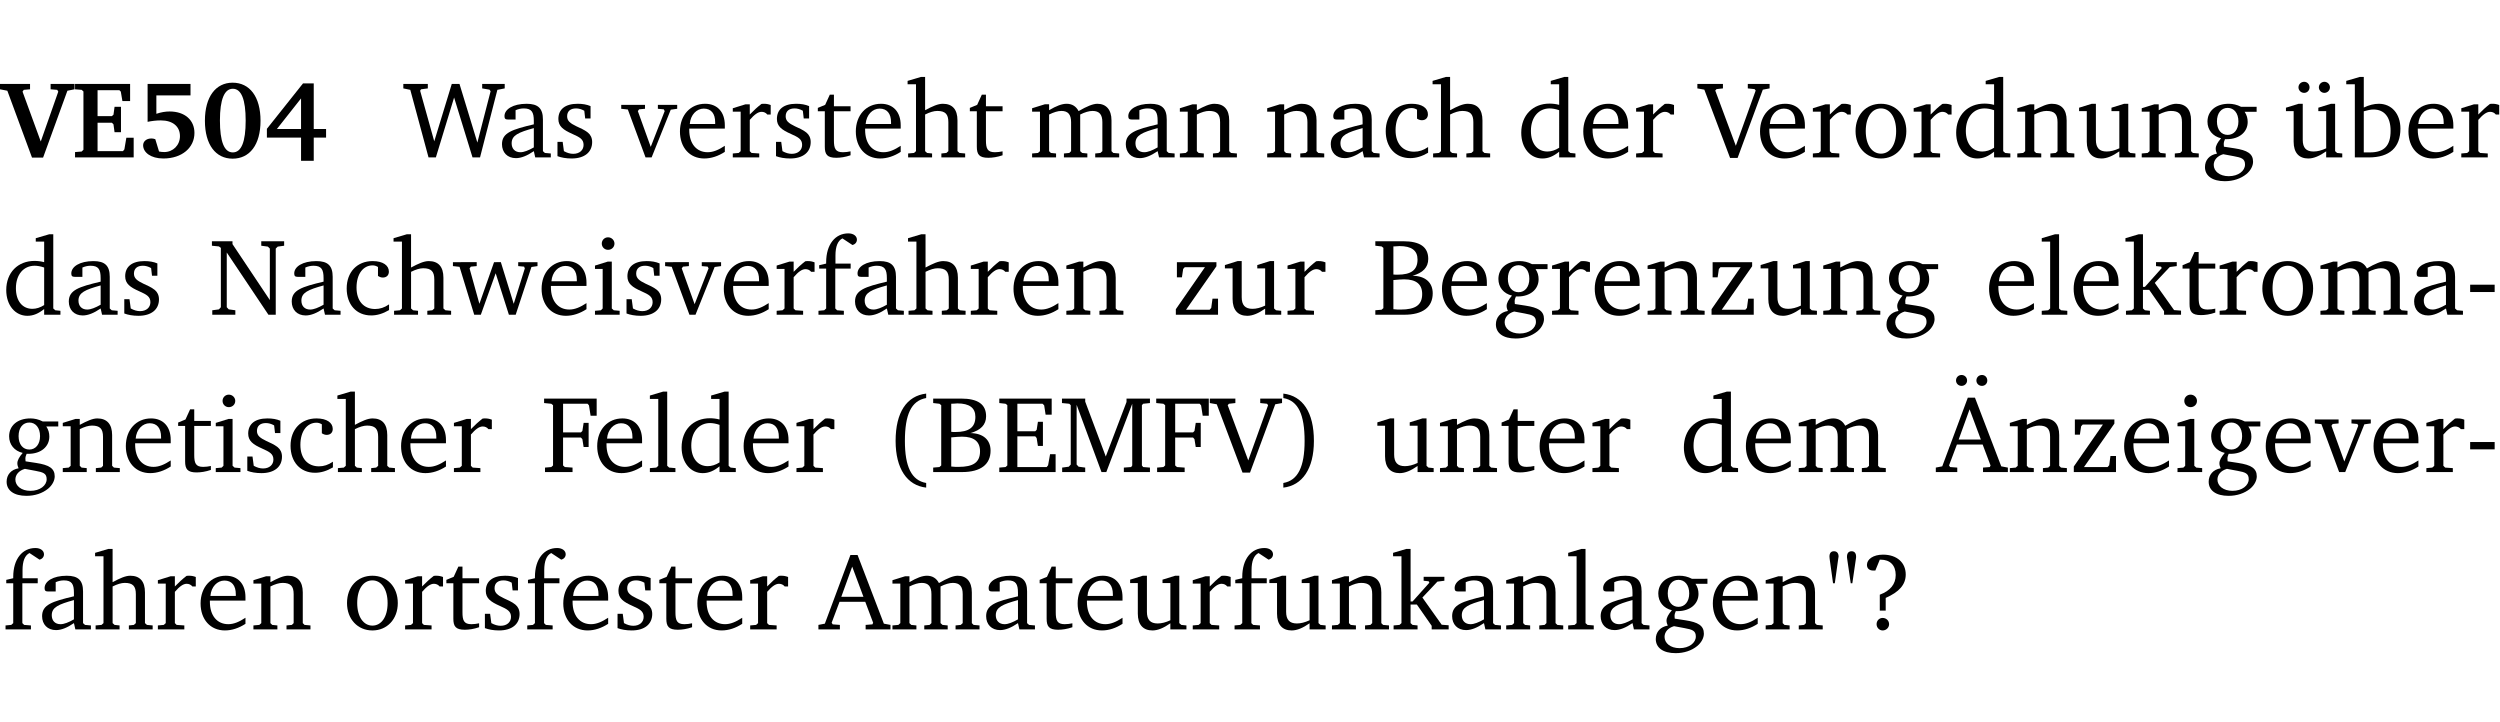 <?xml version="1.0" encoding="UTF-8" standalone="no"?>
<svg
   width="218.478pt"
   height="63.08pt"
   viewBox="0 0 218.478 63.08"
   version="1.2"
   id="svg512"
   sodipodi:docname="888dc37f0373.pdf"
   xmlns:inkscape="http://www.inkscape.org/namespaces/inkscape"
   xmlns:sodipodi="http://sodipodi.sourceforge.net/DTD/sodipodi-0.dtd"
   xmlns:xlink="http://www.w3.org/1999/xlink"
   xmlns="http://www.w3.org/2000/svg"
   xmlns:svg="http://www.w3.org/2000/svg">
  <sodipodi:namedview
     id="namedview514"
     pagecolor="#ffffff"
     bordercolor="#000000"
     borderopacity="0.25"
     inkscape:showpageshadow="2"
     inkscape:pageopacity="0.0"
     inkscape:pagecheckerboard="0"
     inkscape:deskcolor="#d1d1d1"
     inkscape:document-units="pt" />
  <defs
     id="defs133">
    <g
       id="g131">
      <symbol
         overflow="visible"
         id="glyph0-0">
        <path
           style="stroke:none"
           d=""
           id="path2" />
      </symbol>
      <symbol
         overflow="visible"
         id="glyph0-1">
        <path
           style="stroke:none"
           d="m -0.203,-6.422 v 0.469 l 0.641,0.125 2.156,5.844 H 3.562 l 2.125,-5.844 0.625,-0.125 v -0.469 H 4.219 v 0.469 L 4.797,-5.906 4.891,-5.75 3.359,-1.391 1.766,-5.75 1.875,-5.906 2.422,-5.953 v -0.469 z m 0,0"
           id="path5" />
      </symbol>
      <symbol
         overflow="visible"
         id="glyph0-2">
        <path
           style="stroke:none"
           d="m 0.281,0 h 5.125 V -1.719 H 4.766 l -0.172,1.016 -0.125,0.156 H 2.25 V -3.031 H 3.5 l 0.141,0.141 0.094,0.688 h 0.562 v -2.219 h -0.562 l -0.094,0.688 L 3.5,-3.609 H 2.25 V -5.875 h 1.906 l 0.125,0.125 0.141,0.828 H 5.094 v -1.5 h -4.812 v 0.469 l 0.578,0.047 0.156,0.141 v 5.094 l -0.156,0.156 -0.578,0.047 z m 0,0"
           id="path8" />
      </symbol>
      <symbol
         overflow="visible"
         id="glyph0-3">
        <path
           style="stroke:none"
           d="m 0.922,-6.422 v 3.312 c 0.375,-0.078 0.766,-0.125 1.156,-0.125 1.047,0 1.672,0.531 1.672,1.375 0,0.797 -0.609,1.391 -1.375,1.391 -0.156,0 -0.297,-0.016 -0.453,-0.047 L 1.594,-1.594 c -0.125,-0.047 -0.25,-0.062 -0.344,-0.062 -0.438,0 -0.719,0.266 -0.719,0.594 0,0.625 0.672,1.156 1.766,1.156 1.641,0 2.719,-0.953 2.719,-2.234 0,-1.125 -0.844,-1.875 -2.172,-1.875 -0.359,0 -0.734,0.062 -1.156,0.203 v -1.609 h 2.984 v -1 z m 0,0"
           id="path11" />
      </symbol>
      <symbol
         overflow="visible"
         id="glyph0-4">
        <path
           style="stroke:none"
           d="m 2.797,-6.531 c -1.469,0 -2.422,1.219 -2.422,3.328 0,2.109 0.953,3.312 2.422,3.312 1.484,0 2.438,-1.203 2.438,-3.312 0,-2.109 -0.953,-3.328 -2.438,-3.328 z M 2.812,-6 c 0.75,0 1.125,0.938 1.125,2.781 0,1.859 -0.375,2.781 -1.125,2.781 -0.75,0 -1.125,-0.938 -1.125,-2.797 C 1.688,-5.078 2.078,-6 2.812,-6 Z m 0,0"
           id="path14" />
      </symbol>
      <symbol
         overflow="visible"
         id="glyph0-5">
        <path
           style="stroke:none"
           d="M 3.391,-6.469 0.234,-2.5 v 0.766 H 3.219 v 2.031 h 1.109 v -2.031 H 5.406 v -0.75 H 4.328 V -6.469 Z m -0.172,1.312 v 2.672 H 1.109 Z m 0,0"
           id="path17" />
      </symbol>
      <symbol
         overflow="visible"
         id="glyph1-0">
        <path
           style="stroke:none"
           d=""
           id="path20" />
      </symbol>
      <symbol
         overflow="visible"
         id="glyph1-1">
        <path
           style="stroke:none"
           d="M 2.203,0 H 2.844 L 4.438,-5.234 6.047,0 h 0.656 l 1.516,-5.906 0.641,-0.125 v -0.391 h -1.969 v 0.391 l 0.641,0.109 0.094,0.141 -1.156,4.484 -1.562,-5.125 H 4.234 l -1.531,5.016 -1.234,-4.422 0.078,-0.125 0.594,-0.078 V -6.422 H 0 v 0.391 l 0.609,0.125 z m 0,0"
           id="path23" />
      </symbol>
      <symbol
         overflow="visible"
         id="glyph1-2">
        <path
           style="stroke:none"
           d="M 3.188,-0.547 3.312,0 H 4.672 V -0.344 L 4.156,-0.391 3.984,-0.547 V -3.312 c 0,-0.969 -0.422,-1.375 -1.422,-1.375 -1.203,0 -1.938,0.484 -1.938,1.078 0,0.219 0.078,0.297 0.297,0.297 H 1.594 V -4.125 c 0.25,-0.109 0.484,-0.156 0.719,-0.156 0.688,0 0.875,0.328 0.875,1.078 v 0.312 C 1.281,-2.438 0.406,-2.156 0.406,-1.156 c 0,0.719 0.469,1.219 1.219,1.219 0.453,0 0.969,-0.203 1.562,-0.609 z m 0,-0.328 C 2.719,-0.609 2.328,-0.453 2.016,-0.453 1.531,-0.453 1.25,-0.766 1.25,-1.234 1.25,-1.938 1.844,-2.188 3.188,-2.562 Z m 0,0"
           id="path26" />
      </symbol>
      <symbol
         overflow="visible"
         id="glyph1-3">
        <path
           style="stroke:none"
           d="M 3.297,-4.484 C 2.969,-4.625 2.594,-4.688 2.172,-4.688 c -1.094,0 -1.688,0.484 -1.688,1.328 0,0.641 0.422,0.953 1.234,1.312 0.625,0.281 0.969,0.453 0.969,0.953 0,0.453 -0.344,0.781 -0.906,0.781 -0.266,0 -0.531,-0.078 -0.812,-0.234 l -0.109,-0.812 H 0.406 v 1.25 c 0.328,0.125 0.75,0.203 1.234,0.203 1.125,0 1.797,-0.547 1.797,-1.438 0,-0.359 -0.141,-0.641 -0.375,-0.828 -0.312,-0.25 -0.672,-0.391 -1,-0.547 C 1.516,-2.984 1.25,-3.188 1.25,-3.594 c 0,-0.438 0.281,-0.688 0.781,-0.688 0.234,0 0.469,0.062 0.719,0.203 l 0.078,0.672 h 0.469 z m 0,0"
           id="path29" />
      </symbol>
      <symbol
         overflow="visible"
         id="glyph1-4">
        <path
           style="stroke:none"
           d="M -0.047,-4.594 V -4.25 L 0.531,-4.188 2.078,0 h 0.531 L 4.281,-4.172 4.844,-4.25 V -4.594 H 3.156 V -4.25 l 0.516,0.047 0.078,0.156 -1.219,3.125 -1.125,-3.125 0.109,-0.156 L 2.031,-4.25 v -0.344 z m 0,0"
           id="path32" />
      </symbol>
      <symbol
         overflow="visible"
         id="glyph1-5">
        <path
           style="stroke:none"
           d="m 4.281,-1.016 c -0.547,0.359 -1.016,0.562 -1.5,0.562 -0.969,0 -1.609,-0.734 -1.609,-1.953 0,-0.031 0,-0.078 0,-0.109 H 4.281 c 0,-0.109 0,-0.203 0,-0.297 0,-1.172 -0.672,-1.875 -1.719,-1.875 -1.281,0 -2.203,0.984 -2.203,2.422 0,1.406 0.859,2.359 2.125,2.359 0.609,0 1.219,-0.203 1.797,-0.578 z M 3.438,-2.922 H 1.219 c 0.062,-0.812 0.609,-1.344 1.219,-1.344 0.641,0 1,0.422 1,1.203 0,0.047 0,0.094 0,0.141 z m 0,0"
           id="path35" />
      </symbol>
      <symbol
         overflow="visible"
         id="glyph1-6">
        <path
           style="stroke:none"
           d="m 0.281,0 h 2.312 V -0.344 L 1.922,-0.391 1.766,-0.547 V -3.281 c 0.391,-0.453 0.719,-0.703 1.031,-0.703 0.203,0 0.375,0.078 0.5,0.234 H 3.594 V -4.578 C 3.391,-4.656 3.219,-4.688 3.016,-4.688 c -0.078,0 -0.156,0 -0.234,0.016 C 2.438,-4.406 2.094,-4.094 1.766,-3.75 v -0.891 h -0.375 L 0.281,-4.297 V -4 h 0.688 v 3.453 L 0.797,-0.391 0.281,-0.344 Z m 0,0"
           id="path38" />
      </symbol>
      <symbol
         overflow="visible"
         id="glyph1-7">
        <path
           style="stroke:none"
           d="m 0.844,-4.031 v 3.094 c 0,0.672 0.203,0.969 1,0.969 0.359,0 0.797,-0.062 1.25,-0.219 v -0.344 c -0.219,0.047 -0.438,0.078 -0.672,0.078 -0.656,0 -0.781,-0.328 -0.781,-1.047 V -4.031 H 3.094 v -0.438 H 1.641 V -5.484 H 1.281 L 0.875,-4.594 0.234,-4.328 v 0.297 z m 0,0"
           id="path41" />
      </symbol>
      <symbol
         overflow="visible"
         id="glyph1-8">
        <path
           style="stroke:none"
           d="M 1.344,-7.031 0.188,-6.688 v 0.297 h 0.734 v 5.844 L 0.75,-0.391 0.234,-0.344 V 0 h 2.094 V -0.344 L 1.891,-0.391 1.719,-0.547 V -3.75 c 0.406,-0.203 0.766,-0.312 1.062,-0.312 0.703,0 0.969,0.281 0.969,0.984 v 2.531 l -0.172,0.156 -0.438,0.047 V 0 H 5.219 v -0.344 l -0.5,-0.047 -0.172,-0.156 v -2.688 c 0,-0.969 -0.453,-1.453 -1.281,-1.453 -0.422,0 -0.906,0.219 -1.547,0.562 v -2.906 z m 0,0"
           id="path44" />
      </symbol>
      <symbol
         overflow="visible"
         id="glyph1-9">
        <path
           style="stroke:none"
           d="M 4.344,-4.047 C 4.125,-4.469 3.766,-4.688 3.297,-4.688 c -0.406,0 -0.906,0.188 -1.531,0.562 v -0.516 h -0.375 L 0.281,-4.297 V -4 h 0.688 v 3.453 L 0.797,-0.391 0.281,-0.344 V 0 H 2.375 V -0.344 L 1.922,-0.391 1.766,-0.547 V -3.75 C 2.188,-3.953 2.531,-4.062 2.844,-4.062 c 0.578,0 0.844,0.312 0.844,0.984 v 2.531 L 3.531,-0.391 3.062,-0.344 V 0 H 5.109 V -0.344 L 4.656,-0.391 4.484,-0.547 V -3.75 c 0.406,-0.203 0.781,-0.312 1.078,-0.312 0.594,0 0.859,0.312 0.859,0.984 v 2.531 L 6.25,-0.391 5.797,-0.344 V 0 h 2.094 V -0.344 L 7.375,-0.391 7.219,-0.547 v -2.688 c 0,-0.953 -0.484,-1.453 -1.234,-1.453 -0.375,0 -0.922,0.219 -1.641,0.641 z m 0,0"
           id="path47" />
      </symbol>
      <symbol
         overflow="visible"
         id="glyph1-10">
        <path
           style="stroke:none"
           d="M 0.281,0 H 2.375 V -0.344 L 1.922,-0.391 1.766,-0.547 V -3.75 c 0.406,-0.203 0.766,-0.312 1.062,-0.312 0.703,0 0.969,0.281 0.969,0.984 v 2.531 l -0.156,0.156 -0.469,0.047 V 0 h 2.094 V -0.344 L 4.75,-0.391 4.594,-0.547 v -2.688 c 0,-0.969 -0.469,-1.453 -1.297,-1.453 -0.406,0 -0.891,0.219 -1.531,0.562 v -0.516 h -0.375 L 0.281,-4.297 V -4 h 0.688 v 3.453 L 0.797,-0.391 0.281,-0.344 Z m 0,0"
           id="path50" />
      </symbol>
      <symbol
         overflow="visible"
         id="glyph1-11">
        <path
           style="stroke:none"
           d="m 4.062,-0.406 v -0.5 C 3.656,-0.625 3.266,-0.5 2.844,-0.5 c -0.984,0 -1.625,-0.688 -1.625,-1.875 0,-1.203 0.594,-1.938 1.406,-1.938 0.172,0 0.312,0.047 0.469,0.141 v 0.781 C 3.234,-3.297 3.375,-3.25 3.516,-3.25 c 0.328,0 0.531,-0.203 0.531,-0.516 C 4.047,-4.312 3.531,-4.688 2.625,-4.688 c -1.344,0 -2.266,0.953 -2.266,2.391 0,1.406 0.844,2.359 2.141,2.359 0.516,0 1.031,-0.156 1.562,-0.469 z m 0,0"
           id="path53" />
      </symbol>
      <symbol
         overflow="visible"
         id="glyph1-12">
        <path
           style="stroke:none"
           d="M 3.656,-6.391 V -4.594 C 3.359,-4.672 3.078,-4.703 2.812,-4.703 c -1.453,0 -2.469,1.016 -2.469,2.547 0,1.344 0.797,2.25 1.844,2.25 0.531,0 0.984,-0.203 1.469,-0.594 V 0 H 5.078 V -0.344 L 4.625,-0.391 4.453,-0.547 V -7.031 H 4.094 L 2.922,-6.688 v 0.297 z m 0,5.547 C 3.312,-0.625 2.969,-0.516 2.625,-0.516 c -0.859,0 -1.438,-0.672 -1.438,-1.797 0,-1.203 0.672,-1.969 1.641,-1.969 0.219,0 0.516,0.047 0.828,0.156 z m 0,0"
           id="path56" />
      </symbol>
      <symbol
         overflow="visible"
         id="glyph1-13">
        <path
           style="stroke:none"
           d="m -0.219,-6.422 v 0.391 l 0.609,0.109 2.25,5.969 h 0.656 L 5.5,-5.922 6.094,-6.031 V -6.422 H 4.188 v 0.391 l 0.594,0.062 0.094,0.125 -1.734,4.828 -1.797,-4.828 0.109,-0.125 0.562,-0.062 v -0.391 z m 0,0"
           id="path59" />
      </symbol>
      <symbol
         overflow="visible"
         id="glyph1-14">
        <path
           style="stroke:none"
           d="m 2.578,-4.688 c -1.297,0 -2.219,0.953 -2.219,2.391 0,1.406 0.938,2.391 2.219,2.391 1.281,0 2.219,-0.984 2.219,-2.391 0,-1.422 -0.938,-2.391 -2.219,-2.391 z m 0,0.406 c 0.766,0 1.328,0.75 1.328,1.984 0,1.234 -0.562,1.969 -1.328,1.969 -0.766,0 -1.328,-0.75 -1.328,-1.969 0,-1.25 0.547,-1.984 1.328,-1.984 z m 0,0"
           id="path62" />
      </symbol>
      <symbol
         overflow="visible"
         id="glyph1-15">
        <path
           style="stroke:none"
           d="M 1.359,-4.688 0.25,-4.344 v 0.297 H 0.922 V -1.375 c 0,0.969 0.469,1.469 1.281,1.469 0.469,0 0.984,-0.219 1.562,-0.625 V 0 h 1.406 V -0.344 L 4.719,-0.391 4.547,-0.547 V -4.688 H 4.188 l -1.109,0.344 v 0.297 h 0.688 v 3.25 C 3.359,-0.609 3,-0.516 2.656,-0.516 c -0.641,0 -0.938,-0.328 -0.938,-1.016 V -4.688 Z m 0,0"
           id="path65" />
      </symbol>
      <symbol
         overflow="visible"
         id="glyph1-16">
        <path
           style="stroke:none"
           d="M 3.531,-4.422 C 3.172,-4.609 2.812,-4.688 2.453,-4.688 c -1.141,0 -1.859,0.641 -1.859,1.562 0,0.719 0.453,1.281 1.188,1.453 -0.312,0.359 -0.469,0.656 -0.469,0.906 0,0.156 0.047,0.297 0.109,0.438 C 0.766,-0.219 0.375,0.234 0.375,0.844 0.375,1.609 1.016,2.078 2.109,2.078 2.844,2.078 3.5,1.859 4,1.453 4.375,1.141 4.578,0.734 4.578,0.375 c 0,-0.703 -0.5,-1 -1.625,-1.172 L 2.031,-0.938 c 0,-0.109 -0.016,-0.188 -0.016,-0.234 0,-0.141 0.047,-0.297 0.109,-0.422 0.062,0 0.109,0 0.156,0 1.109,0 1.828,-0.641 1.828,-1.5 0,-0.328 -0.078,-0.609 -0.266,-0.891 h 1.047 v -0.438 z m -1.172,0.094 c 0.547,0 0.938,0.453 0.938,1.188 0,0.719 -0.391,1.172 -0.938,1.172 -0.562,0 -0.938,-0.453 -0.938,-1.172 0,-0.734 0.375,-1.188 0.938,-1.188 z M 1.969,-0.281 2.891,-0.109 C 3.562,0.016 3.875,0.109 3.875,0.625 c 0,0.547 -0.578,1.016 -1.422,1.016 -0.797,0 -1.312,-0.438 -1.312,-0.984 0,-0.422 0.297,-0.781 0.828,-0.938 z m 0,0"
           id="path68" />
      </symbol>
      <symbol
         overflow="visible"
         id="glyph1-17">
        <path
           style="stroke:none"
           d="M 1.359,-4.688 0.25,-4.344 v 0.297 H 0.922 V -1.375 c 0,0.969 0.469,1.469 1.281,1.469 0.469,0 0.984,-0.219 1.562,-0.625 V 0 h 1.406 V -0.344 L 4.719,-0.391 4.547,-0.547 V -4.688 H 4.188 l -1.109,0.344 v 0.297 h 0.688 v 3.25 C 3.359,-0.609 3,-0.516 2.656,-0.516 c -0.641,0 -0.938,-0.328 -0.938,-1.016 V -4.688 Z M 1.844,-6.609 c -0.281,0 -0.5,0.219 -0.5,0.484 0,0.266 0.219,0.484 0.5,0.484 0.266,0 0.469,-0.219 0.469,-0.484 0,-0.266 -0.203,-0.484 -0.469,-0.484 z m 1.766,0 c -0.266,0 -0.484,0.219 -0.484,0.484 0,0.266 0.219,0.484 0.484,0.484 0.266,0 0.484,-0.219 0.484,-0.484 0,-0.266 -0.219,-0.484 -0.484,-0.484 z m 0,0"
           id="path71" />
      </symbol>
      <symbol
         overflow="visible"
         id="glyph1-18">
        <path
           style="stroke:none"
           d="M 1.25,-7.031 0.078,-6.688 v 0.297 h 0.75 V 0 h 1.219 C 3.875,0 4.812,-0.875 4.812,-2.516 4.812,-3.812 4.047,-4.688 2.922,-4.688 c -0.422,0 -0.844,0.109 -1.312,0.328 V -7.031 Z M 1.609,-0.438 V -4.031 C 1.938,-4.125 2.219,-4.188 2.453,-4.188 c 0.953,0 1.5,0.656 1.5,1.859 0,1.312 -0.562,1.891 -1.812,1.891 -0.047,0 -0.234,0 -0.531,0 z m 0,0"
           id="path74" />
      </symbol>
      <symbol
         overflow="visible"
         id="glyph1-19">
        <path
           style="stroke:none"
           d="M 0.281,0 H 2.297 V -0.391 L 1.719,-0.469 1.547,-0.656 V -5.438 L 5.188,0 H 5.828 V -5.781 L 6,-5.953 6.562,-6.031 v -0.391 h -2 V -6.031 L 5.141,-5.953 5.312,-5.781 v 4.5 L 2.047,-6.172 v -0.25 H 0.25 v 0.391 l 0.609,0.062 0.172,0.125 v 5.188 l -0.172,0.188 -0.578,0.078 z m 0,0"
           id="path77" />
      </symbol>
      <symbol
         overflow="visible"
         id="glyph1-20">
        <path
           style="stroke:none"
           d="M -0.016,-4.594 V -4.25 L 0.562,-4.188 1.844,0 H 2.422 L 3.719,-3.625 4.875,0 H 5.469 L 6.844,-4.172 7.375,-4.25 V -4.594 H 5.688 V -4.25 l 0.516,0.047 0.062,0.156 -0.969,3.094 -1.125,-3.641 H 3.578 L 2.297,-0.953 1.438,-4.047 1.547,-4.203 2.062,-4.25 v -0.344 z m 0,0"
           id="path80" />
      </symbol>
      <symbol
         overflow="visible"
         id="glyph1-21">
        <path
           style="stroke:none"
           d="m 1.469,-6.766 c -0.297,0 -0.547,0.234 -0.547,0.547 0,0.312 0.25,0.547 0.547,0.547 0.312,0 0.562,-0.234 0.562,-0.547 0,-0.297 -0.25,-0.547 -0.562,-0.547 z m -0.031,2.125 -1.109,0.344 V -4 H 1 v 3.453 L 0.844,-0.391 0.328,-0.344 V 0 h 2.156 V -0.344 L 1.969,-0.391 1.797,-0.547 v -4.094 z m 0,0"
           id="path83" />
      </symbol>
      <symbol
         overflow="visible"
         id="glyph1-22">
        <path
           style="stroke:none"
           d="M 0.281,0 H 2.5 V -0.344 L 1.906,-0.391 1.75,-0.547 V -4.031 h 1.344 v -0.438 H 1.766 v -0.703 c 0,-0.797 0.203,-1.297 0.609,-1.5 L 3.25,-6.094 c 0.25,-0.062 0.391,-0.25 0.391,-0.469 0,-0.312 -0.297,-0.547 -0.75,-0.547 -1.125,0 -1.938,0.938 -1.938,2.531 0,0.031 0,0.062 0,0.109 L 0.344,-4.328 v 0.297 h 0.609 v 3.484 l -0.172,0.156 -0.5,0.047 z m 0,0"
           id="path86" />
      </symbol>
      <symbol
         overflow="visible"
         id="glyph1-23">
        <path
           style="stroke:none"
           d="M 0.438,0 H 4.125 V -1.406 H 3.641 L 3.531,-0.594 3.391,-0.438 h -2.062 l 2.656,-3.797 V -4.594 H 0.531 v 1.328 h 0.438 L 1.078,-4 1.219,-4.156 H 2.984 L 0.438,-0.484 Z m 0,0"
           id="path89" />
      </symbol>
      <symbol
         overflow="visible"
         id="glyph1-24">
        <path
           style="stroke:none"
           d="m 0.312,-6.422 v 0.391 l 0.547,0.062 0.156,0.125 v 5.266 L 0.859,-0.438 0.312,-0.391 V 0 h 2.531 c 1.625,0 2.484,-0.672 2.484,-1.875 0,-0.938 -0.641,-1.516 -1.766,-1.531 0.906,-0.25 1.375,-0.734 1.375,-1.469 0,-1.047 -0.719,-1.547 -2.188,-1.547 z m 1.578,2.906 V -5.969 C 2.125,-5.969 2.297,-6 2.422,-6 3.484,-6 4,-5.609 4,-4.828 4,-3.906 3.438,-3.5 2.25,-3.5 c -0.125,0 -0.234,0 -0.359,-0.016 z m 0,3.031 V -3.031 c 0.359,-0.031 0.688,-0.062 0.938,-0.062 1.047,0 1.578,0.422 1.578,1.281 0,0.969 -0.594,1.359 -1.875,1.359 -0.203,0 -0.422,0 -0.641,-0.031 z m 0,0"
           id="path92" />
      </symbol>
      <symbol
         overflow="visible"
         id="glyph1-25">
        <path
           style="stroke:none"
           d="M 0.266,0 H 2.5 V -0.344 L 1.953,-0.391 1.781,-0.547 V -7.031 H 1.422 l -1.156,0.344 v 0.297 H 1 v 5.844 l -0.172,0.156 -0.562,0.047 z m 0,0"
           id="path95" />
      </symbol>
      <symbol
         overflow="visible"
         id="glyph1-26">
        <path
           style="stroke:none"
           d="m 0.234,0 h 2.094 v -0.344 l -0.438,-0.047 -0.172,-0.156 v -1.625 H 2.266 L 3.562,-0.312 V 0 H 5.047 V -0.359 L 4.438,-0.406 2.75,-2.781 4.062,-4.172 4.672,-4.25 v -0.344 h -1.812 V -4.25 l 0.438,0.047 0.062,0.125 -1.469,1.641 H 1.719 v -4.594 h -0.375 L 0.188,-6.688 v 0.297 h 0.734 v 5.844 L 0.75,-0.391 0.234,-0.344 Z m 0,0"
           id="path98" />
      </symbol>
      <symbol
         overflow="visible"
         id="glyph1-27">
        <path
           style="stroke:none"
           d="m 0.453,-2.625 v 0.641 H 2.594 V -2.625 Z m 0,0"
           id="path101" />
      </symbol>
      <symbol
         overflow="visible"
         id="glyph1-28">
        <path
           style="stroke:none"
           d="M 0.312,0 H 2.719 V -0.391 L 2.047,-0.438 1.891,-0.578 v -2.438 h 1.562 L 3.578,-2.875 3.688,-2.188 H 4.125 V -4.297 H 3.688 l -0.109,0.703 -0.125,0.125 h -1.562 v -2.5 H 4.031 l 0.125,0.141 0.141,0.906 h 0.531 v -1.5 h -4.594 v 0.391 l 0.625,0.062 0.156,0.125 v 5.266 L 0.859,-0.438 0.312,-0.391 Z m 0,0"
           id="path104" />
      </symbol>
      <symbol
         overflow="visible"
         id="glyph1-29">
        <path
           style="stroke:none"
           d="M 3.688,-6.859 C 1.984,-6.656 1.016,-5.219 1.016,-2.719 c 0,2.438 1.016,3.891 2.672,4.078 V 0.953 C 2.406,0.734 1.828,-0.469 1.828,-2.719 c 0,-2.297 0.547,-3.516 1.859,-3.75 z m 0,0"
           id="path107" />
      </symbol>
      <symbol
         overflow="visible"
         id="glyph1-30">
        <path
           style="stroke:none"
           d="M 0.312,0 H 5.234 V -1.562 H 4.75 l -0.172,0.969 -0.125,0.156 h -2.562 V -3.125 h 1.562 l 0.125,0.156 0.109,0.688 H 4.125 V -4.391 H 3.688 l -0.109,0.703 -0.125,0.125 h -1.562 V -5.969 H 4.094 l 0.141,0.141 0.125,0.812 h 0.531 v -1.406 H 0.312 v 0.391 l 0.547,0.062 0.156,0.125 v 5.266 L 0.859,-0.438 0.312,-0.391 Z m 0,0"
           id="path110" />
      </symbol>
      <symbol
         overflow="visible"
         id="glyph1-31">
        <path
           style="stroke:none"
           d="M 0.297,0 H 2.312 V -0.391 L 1.734,-0.469 1.562,-0.656 V -5.875 L 3.734,0 H 4.156 l 2.266,-5.969 v 5.391 L 6.328,-0.438 5.688,-0.391 V 0 H 7.969 V -0.391 L 7.375,-0.438 7.266,-0.578 V -5.844 L 7.375,-5.969 7.969,-6.031 V -6.422 H 5.922 V -6.125 L 4.109,-1.359 2.312,-6.156 V -6.422 H 0.281 v 0.391 l 0.641,0.062 0.125,0.125 v 5.188 L 0.875,-0.469 0.297,-0.391 Z m 0,0"
           id="path113" />
      </symbol>
      <symbol
         overflow="visible"
         id="glyph1-32">
        <path
           style="stroke:none"
           d="m 0.297,-6.859 v 0.391 c 1.312,0.234 1.859,1.453 1.859,3.75 0,2.25 -0.578,3.453 -1.859,3.672 v 0.406 c 1.656,-0.188 2.672,-1.641 2.672,-4.078 0,-2.5 -0.969,-3.938 -2.672,-4.141 z m 0,0"
           id="path116" />
      </symbol>
      <symbol
         overflow="visible"
         id="glyph1-33">
        <path
           style="stroke:none"
           d="m 2.719,-6.5 -2.234,6 -0.562,0.109 V 0 h 1.875 v -0.391 l -0.625,-0.047 -0.094,-0.141 0.688,-1.828 h 2.25 l 0.688,1.828 -0.062,0.141 -0.594,0.047 V 0 H 6.219 V -0.391 L 5.641,-0.5 3.344,-6.5 Z M 2.875,-5.484 3.859,-2.844 h -1.938 z m -0.703,-3 C 1.906,-8.484 1.688,-8.281 1.688,-8 c 0,0.266 0.219,0.469 0.484,0.469 0.266,0 0.484,-0.203 0.484,-0.469 0,-0.281 -0.219,-0.484 -0.484,-0.484 z m 1.781,0 C 3.688,-8.484 3.469,-8.281 3.469,-8 c 0,0.266 0.219,0.469 0.484,0.469 0.266,0 0.469,-0.203 0.469,-0.469 0,-0.281 -0.203,-0.484 -0.469,-0.484 z m 0,0"
           id="path119" />
      </symbol>
      <symbol
         overflow="visible"
         id="glyph1-34">
        <path
           style="stroke:none"
           d="m 2.719,-6.5 -2.234,6 -0.562,0.109 V 0 h 1.875 v -0.391 l -0.625,-0.047 -0.094,-0.141 0.688,-1.828 h 2.25 l 0.688,1.828 -0.062,0.141 -0.594,0.047 V 0 H 6.219 V -0.391 L 5.641,-0.5 3.344,-6.5 Z M 2.875,-5.484 3.859,-2.844 h -1.938 z m 0,0"
           id="path122" />
      </symbol>
      <symbol
         overflow="visible"
         id="glyph1-35">
        <path
           style="stroke:none"
           d="M 0.891,-4.031 1.188,-6.172 C 1.203,-6.25 1.219,-6.312 1.219,-6.359 c 0,-0.312 -0.156,-0.469 -0.406,-0.469 -0.25,0 -0.391,0.156 -0.391,0.469 0,0.062 0.016,0.125 0.016,0.188 l 0.297,2.141 z m 1.531,0 0.312,-2.141 C 2.75,-6.25 2.75,-6.312 2.75,-6.359 c 0,-0.312 -0.156,-0.469 -0.391,-0.469 -0.25,0 -0.406,0.156 -0.406,0.484 0,0.047 0,0.109 0.016,0.172 l 0.312,2.141 z m 0,0"
           id="path125" />
      </symbol>
      <symbol
         overflow="visible"
         id="glyph1-36">
        <path
           style="stroke:none"
           d="m 2.172,-2.75 c 1.172,-0.516 1.75,-1.156 1.75,-2.047 0,-1.031 -0.766,-1.734 -1.984,-1.734 -0.859,0 -1.406,0.406 -1.406,0.891 0,0.312 0.203,0.5 0.562,0.5 0.062,0 0.125,0 0.172,0 L 1.656,-6.094 c 0.031,0 0.031,0 0.062,0 0.844,0 1.328,0.5 1.328,1.344 0,0.797 -0.469,1.375 -1.391,1.719 v 1.391 H 2.172 Z M 1.906,-1 C 1.609,-1 1.375,-0.766 1.375,-0.453 c 0,0.297 0.234,0.547 0.531,0.547 0.312,0 0.562,-0.25 0.562,-0.547 C 2.469,-0.766 2.219,-1 1.906,-1 Z m 0,0"
           id="path128" />
      </symbol>
    </g>
  </defs>
  <g
     id="surface1"
     transform="translate(-46.569,-104.995)">
    <path
       style="fill:none;stroke:#000000;stroke-width:0.01;stroke-linecap:butt;stroke-linejoin:miter;stroke-miterlimit:10;stroke-opacity:0.01"
       d="M 3.4375e-4,-0.001 H 218.27"
       transform="matrix(1,0,0,-1,46.777,104.999)"
       id="path135" />
    <g
       style="fill:#000000;fill-opacity:1"
       id="g147">
      <use
         xlink:href="#glyph0-1"
         x="46.772"
         y="118.752"
         id="use137" />
      <use
         xlink:href="#glyph0-2"
         x="52.845"
         y="118.752"
         id="use139" />
      <use
         xlink:href="#glyph0-3"
         x="58.546"
         y="118.752"
         id="use141" />
      <use
         xlink:href="#glyph0-4"
         x="64.102"
         y="118.752"
         id="use143" />
      <use
         xlink:href="#glyph0-5"
         x="69.659"
         y="118.752"
         id="use145" />
    </g>
    <g
       style="fill:#000000;fill-opacity:1"
       id="g151">
      <use
         xlink:href="#glyph1-1"
         x="81.816"
         y="118.752"
         id="use149" />
    </g>
    <g
       style="fill:#000000;fill-opacity:1"
       id="g157">
      <use
         xlink:href="#glyph1-2"
         x="90.032"
         y="118.752"
         id="use153" />
      <use
         xlink:href="#glyph1-3"
         x="94.881"
         y="118.752"
         id="use155" />
    </g>
    <g
       style="fill:#000000;fill-opacity:1"
       id="g175">
      <use
         xlink:href="#glyph1-4"
         x="100.906"
         y="118.752"
         id="use159" />
      <use
         xlink:href="#glyph1-5"
         x="105.631"
         y="118.752"
         id="use161" />
      <use
         xlink:href="#glyph1-6"
         x="110.327"
         y="118.752"
         id="use163" />
      <use
         xlink:href="#glyph1-3"
         x="113.98"
         y="118.752"
         id="use165" />
      <use
         xlink:href="#glyph1-7"
         x="117.806"
         y="118.752"
         id="use167" />
      <use
         xlink:href="#glyph1-5"
         x="121.001"
         y="118.752"
         id="use169" />
      <use
         xlink:href="#glyph1-8"
         x="125.697"
         y="118.752"
         id="use171" />
      <use
         xlink:href="#glyph1-7"
         x="131.091"
         y="118.752"
         id="use173" />
    </g>
    <g
       style="fill:#000000;fill-opacity:1"
       id="g183">
      <use
         xlink:href="#glyph1-9"
         x="136.485"
         y="118.752"
         id="use177" />
      <use
         xlink:href="#glyph1-2"
         x="144.548"
         y="118.752"
         id="use179" />
      <use
         xlink:href="#glyph1-10"
         x="149.397"
         y="118.752"
         id="use181" />
    </g>
    <g
       style="fill:#000000;fill-opacity:1"
       id="g193">
      <use
         xlink:href="#glyph1-10"
         x="157.029"
         y="118.752"
         id="use185" />
      <use
         xlink:href="#glyph1-2"
         x="162.461"
         y="118.752"
         id="use187" />
      <use
         xlink:href="#glyph1-11"
         x="167.31"
         y="118.752"
         id="use189" />
      <use
         xlink:href="#glyph1-8"
         x="171.576"
         y="118.752"
         id="use191" />
    </g>
    <g
       style="fill:#000000;fill-opacity:1"
       id="g201">
      <use
         xlink:href="#glyph1-12"
         x="179.17"
         y="118.752"
         id="use195" />
      <use
         xlink:href="#glyph1-5"
         x="184.574"
         y="118.752"
         id="use197" />
      <use
         xlink:href="#glyph1-6"
         x="189.27"
         y="118.752"
         id="use199" />
    </g>
    <g
       style="fill:#000000;fill-opacity:1"
       id="g205">
      <use
         xlink:href="#glyph1-13"
         x="195.123"
         y="118.752"
         id="use203" />
    </g>
    <g
       style="fill:#000000;fill-opacity:1"
       id="g225">
      <use
         xlink:href="#glyph1-5"
         x="200.02"
         y="118.752"
         id="use207" />
      <use
         xlink:href="#glyph1-6"
         x="204.716"
         y="118.752"
         id="use209" />
      <use
         xlink:href="#glyph1-14"
         x="208.369"
         y="118.752"
         id="use211" />
      <use
         xlink:href="#glyph1-6"
         x="213.525"
         y="118.752"
         id="use213" />
      <use
         xlink:href="#glyph1-12"
         x="217.178"
         y="118.752"
         id="use215" />
      <use
         xlink:href="#glyph1-10"
         x="222.582"
         y="118.752"
         id="use217" />
      <use
         xlink:href="#glyph1-15"
         x="228.014"
         y="118.752"
         id="use219" />
      <use
         xlink:href="#glyph1-10"
         x="233.456"
         y="118.752"
         id="use221" />
      <use
         xlink:href="#glyph1-16"
         x="238.889"
         y="118.752"
         id="use223" />
    </g>
    <g
       style="fill:#000000;fill-opacity:1"
       id="g235">
      <use
         xlink:href="#glyph1-17"
         x="246.091"
         y="118.752"
         id="use227" />
      <use
         xlink:href="#glyph1-18"
         x="251.533"
         y="118.752"
         id="use229" />
      <use
         xlink:href="#glyph1-5"
         x="256.688"
         y="118.752"
         id="use231" />
      <use
         xlink:href="#glyph1-6"
         x="261.384"
         y="118.752"
         id="use233" />
    </g>
    <g
       style="fill:#000000;fill-opacity:1"
       id="g243">
      <use
         xlink:href="#glyph1-12"
         x="46.772"
         y="132.5"
         id="use237" />
      <use
         xlink:href="#glyph1-2"
         x="52.176"
         y="132.5"
         id="use239" />
      <use
         xlink:href="#glyph1-3"
         x="57.025"
         y="132.5"
         id="use241" />
    </g>
    <g
       style="fill:#000000;fill-opacity:1"
       id="g279">
      <use
         xlink:href="#glyph1-19"
         x="64.839"
         y="132.5"
         id="use245" />
      <use
         xlink:href="#glyph1-2"
         x="71.658"
         y="132.5"
         id="use247" />
      <use
         xlink:href="#glyph1-11"
         x="76.507"
         y="132.5"
         id="use249" />
      <use
         xlink:href="#glyph1-8"
         x="80.773"
         y="132.5"
         id="use251" />
      <use
         xlink:href="#glyph1-20"
         x="86.167"
         y="132.5"
         id="use253" />
      <use
         xlink:href="#glyph1-5"
         x="93.541"
         y="132.5"
         id="use255" />
      <use
         xlink:href="#glyph1-21"
         x="98.237"
         y="132.5"
         id="use257" />
      <use
         xlink:href="#glyph1-3"
         x="100.915"
         y="132.5"
         id="use259" />
      <use
         xlink:href="#glyph1-4"
         x="104.741"
         y="132.5"
         id="use261" />
      <use
         xlink:href="#glyph1-5"
         x="109.465"
         y="132.5"
         id="use263" />
      <use
         xlink:href="#glyph1-6"
         x="114.161"
         y="132.5"
         id="use265" />
      <use
         xlink:href="#glyph1-22"
         x="117.815"
         y="132.5"
         id="use267" />
      <use
         xlink:href="#glyph1-2"
         x="120.885"
         y="132.5"
         id="use269" />
      <use
         xlink:href="#glyph1-8"
         x="125.734"
         y="132.5"
         id="use271" />
      <use
         xlink:href="#glyph1-6"
         x="131.128"
         y="132.5"
         id="use273" />
      <use
         xlink:href="#glyph1-5"
         x="134.782"
         y="132.5"
         id="use275" />
      <use
         xlink:href="#glyph1-10"
         x="139.478"
         y="132.5"
         id="use277" />
    </g>
    <g
       style="fill:#000000;fill-opacity:1"
       id="g287">
      <use
         xlink:href="#glyph1-23"
         x="148.889"
         y="132.5"
         id="use281" />
      <use
         xlink:href="#glyph1-15"
         x="153.365"
         y="132.5"
         id="use283" />
      <use
         xlink:href="#glyph1-6"
         x="158.807"
         y="132.5"
         id="use285" />
    </g>
    <g
       style="fill:#000000;fill-opacity:1"
       id="g309">
      <use
         xlink:href="#glyph1-24"
         x="166.449"
         y="132.5"
         id="use289" />
      <use
         xlink:href="#glyph1-5"
         x="172.226"
         y="132.5"
         id="use291" />
      <use
         xlink:href="#glyph1-16"
         x="176.922"
         y="132.5"
         id="use293" />
      <use
         xlink:href="#glyph1-6"
         x="181.924"
         y="132.5"
         id="use295" />
      <use
         xlink:href="#glyph1-5"
         x="185.577"
         y="132.5"
         id="use297" />
      <use
         xlink:href="#glyph1-10"
         x="190.273"
         y="132.5"
         id="use299" />
      <use
         xlink:href="#glyph1-23"
         x="195.706"
         y="132.5"
         id="use301" />
      <use
         xlink:href="#glyph1-15"
         x="200.182"
         y="132.5"
         id="use303" />
      <use
         xlink:href="#glyph1-10"
         x="205.624"
         y="132.5"
         id="use305" />
      <use
         xlink:href="#glyph1-16"
         x="211.056"
         y="132.5"
         id="use307" />
    </g>
    <g
       style="fill:#000000;fill-opacity:1"
       id="g331">
      <use
         xlink:href="#glyph1-5"
         x="220.037"
         y="132.5"
         id="use311" />
      <use
         xlink:href="#glyph1-25"
         x="224.733"
         y="132.5"
         id="use313" />
      <use
         xlink:href="#glyph1-5"
         x="227.43"
         y="132.5"
         id="use315" />
      <use
         xlink:href="#glyph1-26"
         x="232.126"
         y="132.5"
         id="use317" />
      <use
         xlink:href="#glyph1-7"
         x="237.071"
         y="132.5"
         id="use319" />
      <use
         xlink:href="#glyph1-6"
         x="240.265"
         y="132.5"
         id="use321" />
      <use
         xlink:href="#glyph1-14"
         x="243.919"
         y="132.5"
         id="use323" />
      <use
         xlink:href="#glyph1-9"
         x="249.074"
         y="132.5"
         id="use325" />
      <use
         xlink:href="#glyph1-2"
         x="257.137"
         y="132.5"
         id="use327" />
      <use
         xlink:href="#glyph1-27"
         x="261.986"
         y="132.5"
         id="use329" />
    </g>
    <g
       style="fill:#000000;fill-opacity:1"
       id="g353">
      <use
         xlink:href="#glyph1-16"
         x="46.772"
         y="146.249"
         id="use333" />
      <use
         xlink:href="#glyph1-10"
         x="51.774"
         y="146.249"
         id="use335" />
      <use
         xlink:href="#glyph1-5"
         x="57.207"
         y="146.249"
         id="use337" />
      <use
         xlink:href="#glyph1-7"
         x="61.903"
         y="146.249"
         id="use339" />
      <use
         xlink:href="#glyph1-21"
         x="65.097"
         y="146.249"
         id="use341" />
      <use
         xlink:href="#glyph1-3"
         x="67.775"
         y="146.249"
         id="use343" />
      <use
         xlink:href="#glyph1-11"
         x="71.601"
         y="146.249"
         id="use345" />
      <use
         xlink:href="#glyph1-8"
         x="75.866"
         y="146.249"
         id="use347" />
      <use
         xlink:href="#glyph1-5"
         x="81.261"
         y="146.249"
         id="use349" />
      <use
         xlink:href="#glyph1-6"
         x="85.957"
         y="146.249"
         id="use351" />
    </g>
    <g
       style="fill:#000000;fill-opacity:1"
       id="g357">
      <use
         xlink:href="#glyph1-28"
         x="93.885"
         y="146.249"
         id="use355" />
    </g>
    <g
       style="fill:#000000;fill-opacity:1"
       id="g369">
      <use
         xlink:href="#glyph1-5"
         x="98.4"
         y="146.249"
         id="use359" />
      <use
         xlink:href="#glyph1-25"
         x="103.096"
         y="146.249"
         id="use361" />
      <use
         xlink:href="#glyph1-12"
         x="105.793"
         y="146.249"
         id="use363" />
      <use
         xlink:href="#glyph1-5"
         x="111.196"
         y="146.249"
         id="use365" />
      <use
         xlink:href="#glyph1-6"
         x="115.892"
         y="146.249"
         id="use367" />
    </g>
    <g
       style="fill:#000000;fill-opacity:1"
       id="g385">
      <use
         xlink:href="#glyph1-29"
         x="123.821"
         y="146.249"
         id="use371" />
      <use
         xlink:href="#glyph1-24"
         x="127.809"
         y="146.249"
         id="use373" />
      <use
         xlink:href="#glyph1-30"
         x="133.586"
         y="146.249"
         id="use375" />
      <use
         xlink:href="#glyph1-31"
         x="139.095"
         y="146.249"
         id="use377" />
      <use
         xlink:href="#glyph1-28"
         x="147.378"
         y="146.249"
         id="use379" />
      <use
         xlink:href="#glyph1-13"
         x="152.514"
         y="146.249"
         id="use381" />
      <use
         xlink:href="#glyph1-32"
         x="158.424"
         y="146.249"
         id="use383" />
    </g>
    <g
       style="fill:#000000;fill-opacity:1"
       id="g397">
      <use
         xlink:href="#glyph1-15"
         x="166.688"
         y="146.249"
         id="use387" />
      <use
         xlink:href="#glyph1-10"
         x="172.13"
         y="146.249"
         id="use389" />
      <use
         xlink:href="#glyph1-7"
         x="177.562"
         y="146.249"
         id="use391" />
      <use
         xlink:href="#glyph1-5"
         x="180.757"
         y="146.249"
         id="use393" />
      <use
         xlink:href="#glyph1-6"
         x="185.453"
         y="146.249"
         id="use395" />
    </g>
    <g
       style="fill:#000000;fill-opacity:1"
       id="g405">
      <use
         xlink:href="#glyph1-12"
         x="193.382"
         y="146.249"
         id="use399" />
      <use
         xlink:href="#glyph1-5"
         x="198.785"
         y="146.249"
         id="use401" />
      <use
         xlink:href="#glyph1-9"
         x="203.481"
         y="146.249"
         id="use403" />
    </g>
    <g
       style="fill:#000000;fill-opacity:1"
       id="g429">
      <use
         xlink:href="#glyph1-33"
         x="215.819"
         y="146.249"
         id="use407" />
      <use
         xlink:href="#glyph1-10"
         x="221.931"
         y="146.249"
         id="use409" />
      <use
         xlink:href="#glyph1-23"
         x="227.363"
         y="146.249"
         id="use411" />
      <use
         xlink:href="#glyph1-5"
         x="231.839"
         y="146.249"
         id="use413" />
      <use
         xlink:href="#glyph1-21"
         x="236.535"
         y="146.249"
         id="use415" />
      <use
         xlink:href="#glyph1-16"
         x="239.213"
         y="146.249"
         id="use417" />
      <use
         xlink:href="#glyph1-5"
         x="244.215"
         y="146.249"
         id="use419" />
      <use
         xlink:href="#glyph1-4"
         x="248.911"
         y="146.249"
         id="use421" />
      <use
         xlink:href="#glyph1-5"
         x="253.636"
         y="146.249"
         id="use423" />
      <use
         xlink:href="#glyph1-6"
         x="258.332"
         y="146.249"
         id="use425" />
      <use
         xlink:href="#glyph1-27"
         x="261.986"
         y="146.249"
         id="use427" />
    </g>
    <g
       style="fill:#000000;fill-opacity:1"
       id="g443">
      <use
         xlink:href="#glyph1-22"
         x="46.772"
         y="159.997"
         id="use431" />
      <use
         xlink:href="#glyph1-2"
         x="49.842"
         y="159.997"
         id="use433" />
      <use
         xlink:href="#glyph1-8"
         x="54.691"
         y="159.997"
         id="use435" />
      <use
         xlink:href="#glyph1-6"
         x="60.085"
         y="159.997"
         id="use437" />
      <use
         xlink:href="#glyph1-5"
         x="63.739"
         y="159.997"
         id="use439" />
      <use
         xlink:href="#glyph1-10"
         x="68.435"
         y="159.997"
         id="use441" />
    </g>
    <g
       style="fill:#000000;fill-opacity:1"
       id="g465">
      <use
         xlink:href="#glyph1-14"
         x="76.536"
         y="159.997"
         id="use445" />
      <use
         xlink:href="#glyph1-6"
         x="81.691"
         y="159.997"
         id="use447" />
      <use
         xlink:href="#glyph1-7"
         x="85.344"
         y="159.997"
         id="use449" />
      <use
         xlink:href="#glyph1-3"
         x="88.539"
         y="159.997"
         id="use451" />
      <use
         xlink:href="#glyph1-22"
         x="92.365"
         y="159.997"
         id="use453" />
      <use
         xlink:href="#glyph1-5"
         x="95.435"
         y="159.997"
         id="use455" />
      <use
         xlink:href="#glyph1-3"
         x="100.131"
         y="159.997"
         id="use457" />
      <use
         xlink:href="#glyph1-7"
         x="103.956"
         y="159.997"
         id="use459" />
      <use
         xlink:href="#glyph1-5"
         x="107.151"
         y="159.997"
         id="use461" />
      <use
         xlink:href="#glyph1-6"
         x="111.847"
         y="159.997"
         id="use463" />
    </g>
    <g
       style="fill:#000000;fill-opacity:1"
       id="g507">
      <use
         xlink:href="#glyph1-34"
         x="118.169"
         y="159.997"
         id="use467" />
      <use
         xlink:href="#glyph1-9"
         x="124.28"
         y="159.997"
         id="use469" />
      <use
         xlink:href="#glyph1-2"
         x="132.343"
         y="159.997"
         id="use471" />
      <use
         xlink:href="#glyph1-7"
         x="137.192"
         y="159.997"
         id="use473" />
      <use
         xlink:href="#glyph1-5"
         x="140.386"
         y="159.997"
         id="use475" />
      <use
         xlink:href="#glyph1-15"
         x="145.082"
         y="159.997"
         id="use477" />
      <use
         xlink:href="#glyph1-6"
         x="150.524"
         y="159.997"
         id="use479" />
      <use
         xlink:href="#glyph1-22"
         x="154.178"
         y="159.997"
         id="use481" />
      <use
         xlink:href="#glyph1-15"
         x="157.248"
         y="159.997"
         id="use483" />
      <use
         xlink:href="#glyph1-10"
         x="162.69"
         y="159.997"
         id="use485" />
      <use
         xlink:href="#glyph1-26"
         x="168.123"
         y="159.997"
         id="use487" />
      <use
         xlink:href="#glyph1-2"
         x="173.067"
         y="159.997"
         id="use489" />
      <use
         xlink:href="#glyph1-10"
         x="177.916"
         y="159.997"
         id="use491" />
      <use
         xlink:href="#glyph1-25"
         x="183.349"
         y="159.997"
         id="use493" />
      <use
         xlink:href="#glyph1-2"
         x="186.046"
         y="159.997"
         id="use495" />
      <use
         xlink:href="#glyph1-16"
         x="190.895"
         y="159.997"
         id="use497" />
      <use
         xlink:href="#glyph1-5"
         x="195.897"
         y="159.997"
         id="use499" />
      <use
         xlink:href="#glyph1-10"
         x="200.593"
         y="159.997"
         id="use501" />
      <use
         xlink:href="#glyph1-35"
         x="206.025"
         y="159.997"
         id="use503" />
      <use
         xlink:href="#glyph1-36"
         x="209.191"
         y="159.997"
         id="use505" />
    </g>
    <path
       style="fill:none;stroke:#000000;stroke-width:0.01;stroke-linecap:butt;stroke-linejoin:miter;stroke-miterlimit:10;stroke-opacity:0.01"
       d="M 3.4375e-4,6.875e-4 H 218.27"
       transform="matrix(1,0,0,-1,46.777,168.071)"
       id="path509" />
  </g>
</svg>
